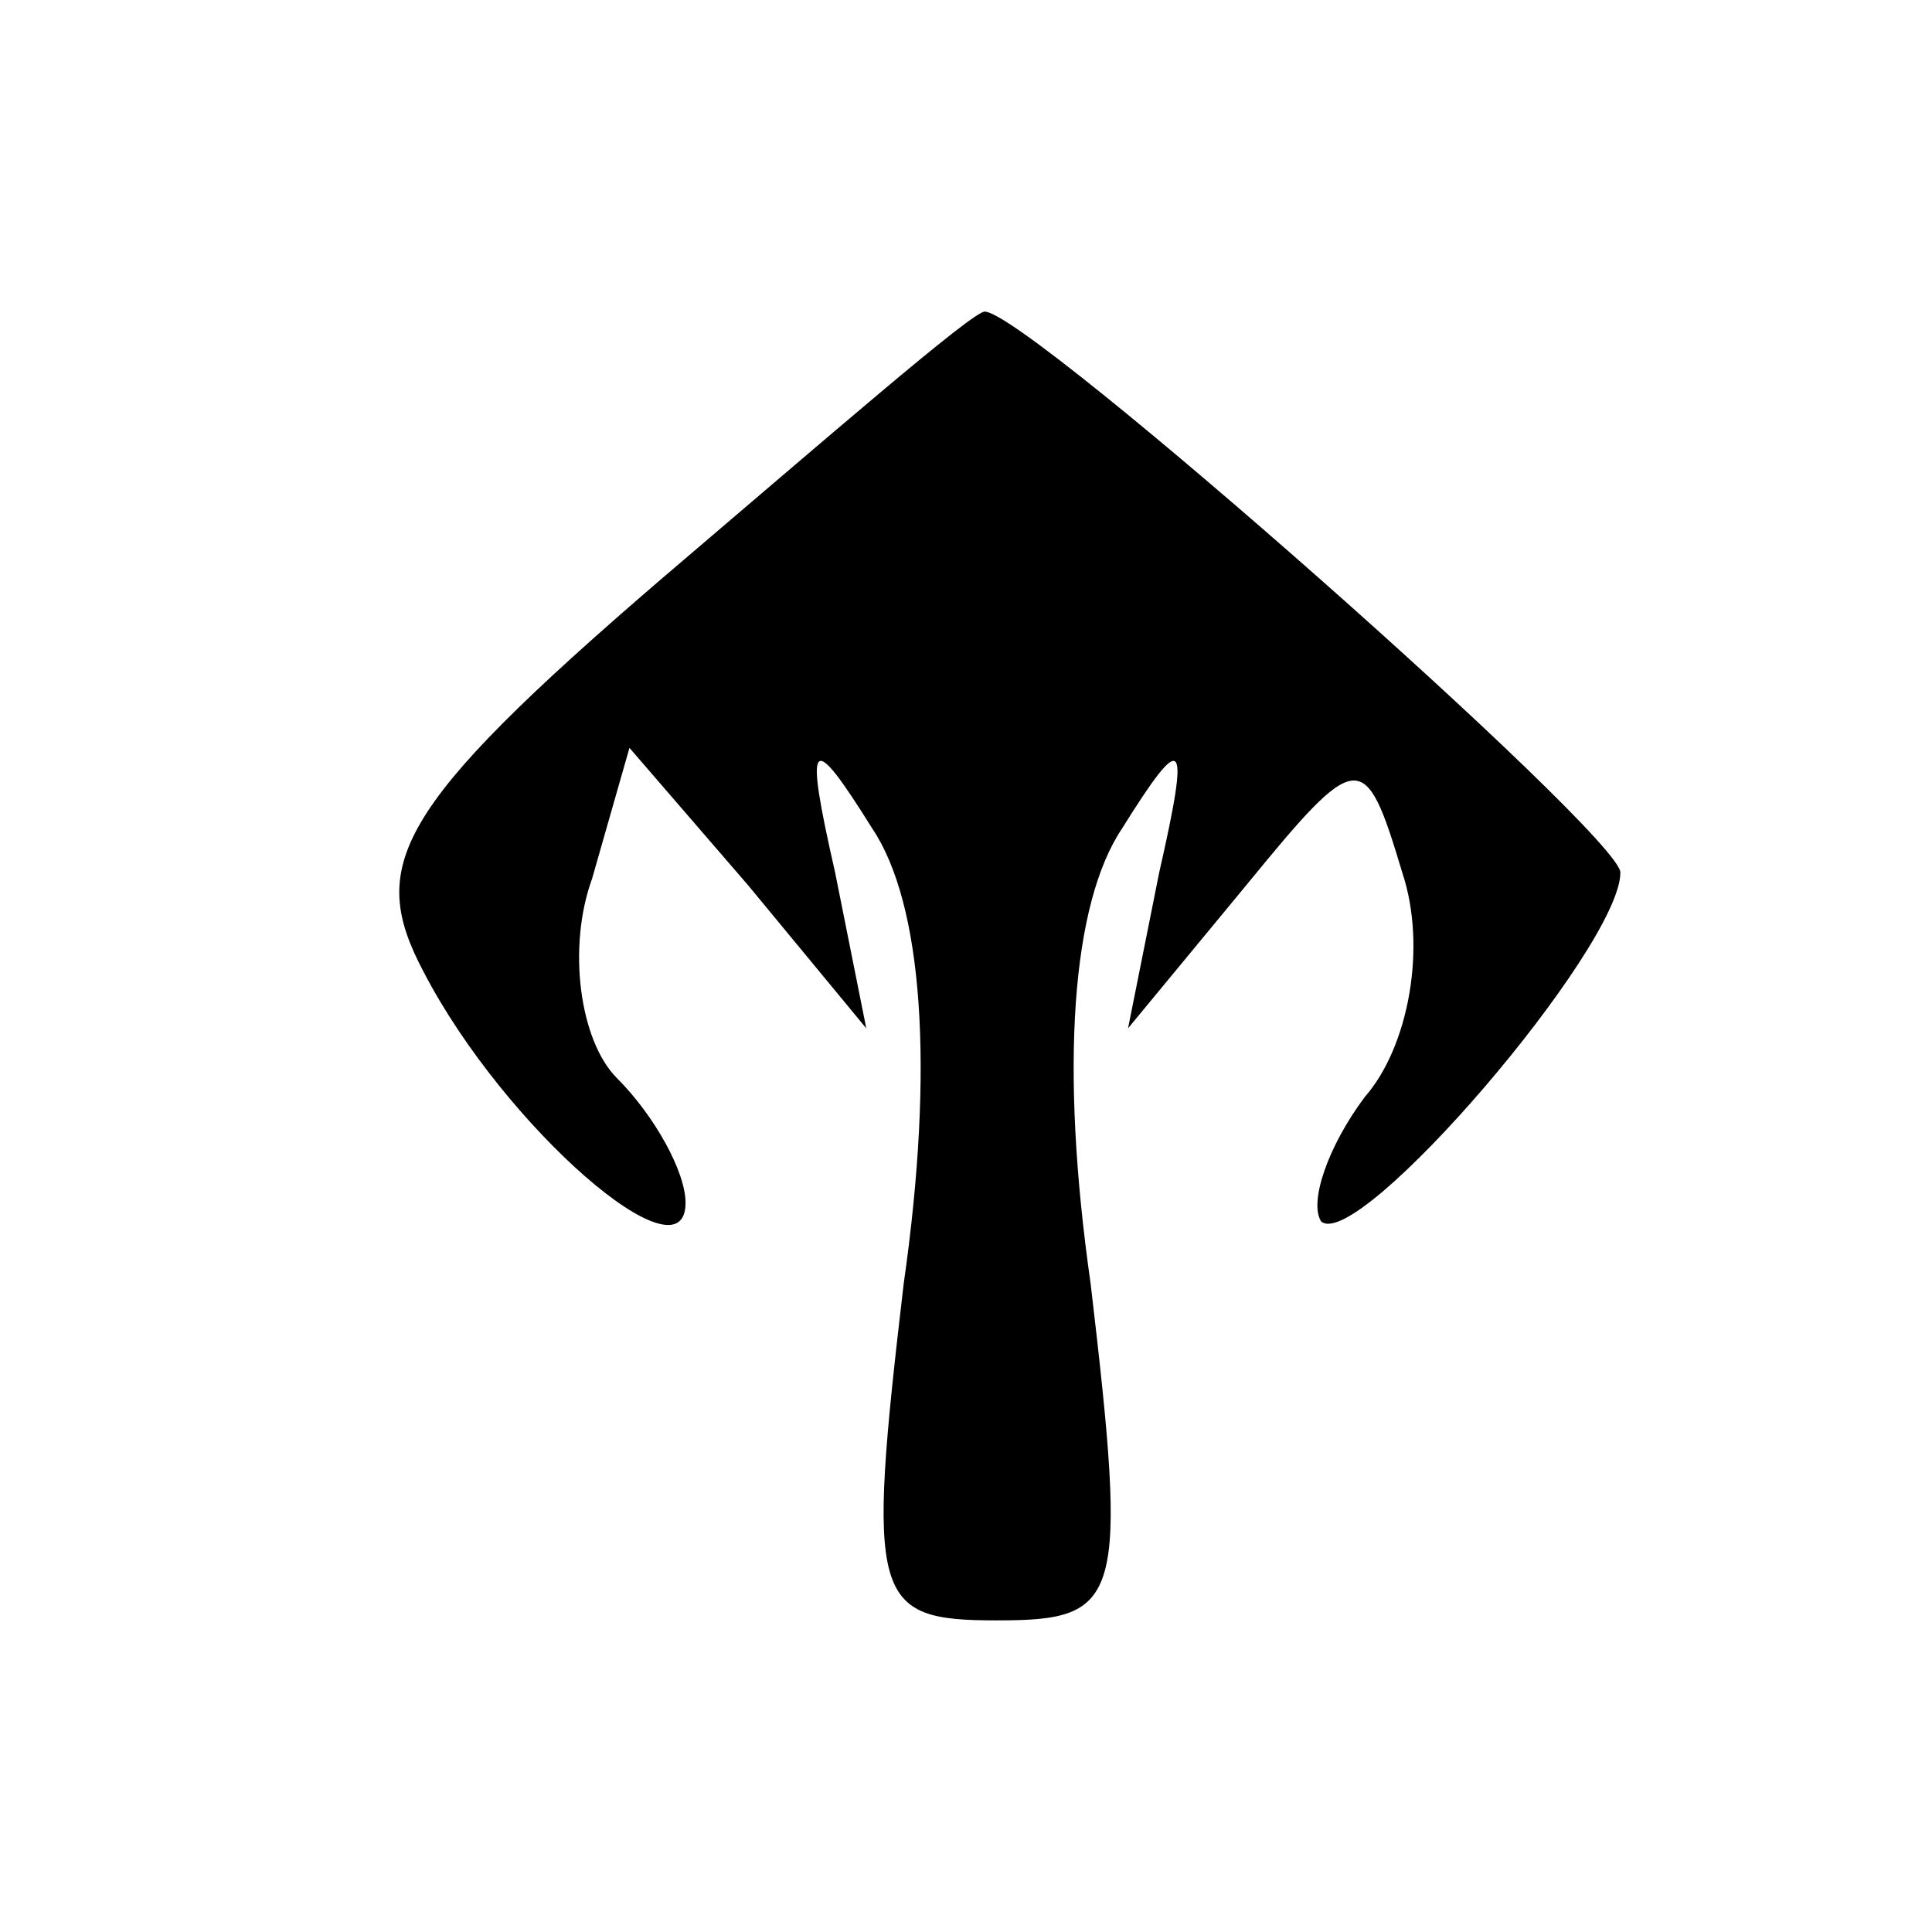 <?xml version="1.0" standalone="no"?>
<!DOCTYPE svg PUBLIC "-//W3C//DTD SVG 20010904//EN"
 "http://www.w3.org/TR/2001/REC-SVG-20010904/DTD/svg10.dtd">
<svg version="1.0" xmlns="http://www.w3.org/2000/svg"
 width="31pt" height="31pt" viewBox="0 0 31 31"
 preserveAspectRatio="xMidYMid meet">
<g transform="translate(0,31) scale(0.1,-0.1)"
fill="#000000" stroke="none">
<path d="M106 217 c-43 -37 -47 -46 -38 -63 13 -25 42 -50 42 -37 0 5 -5 14
-11 20 -6 6 -8 21 -4 32 l6 21 19 -22 19 -23 -5 25 c-5 22 -4 23 6 7 8 -12 10
-38 5 -73 -6 -51 -5 -54 15 -54 20 0 21 3 15 54 -5 35 -3 61 5 73 10 16 11 15
6 -7 l-5 -25 19 23 c18 22 19 22 25 2 4 -12 1 -28 -6 -36 -6 -8 -9 -17 -7 -20
6 -5 48 44 48 56 0 6 -95 90 -102 90 -2 0 -25 -20 -52 -43z"/>
</g>
</svg>
